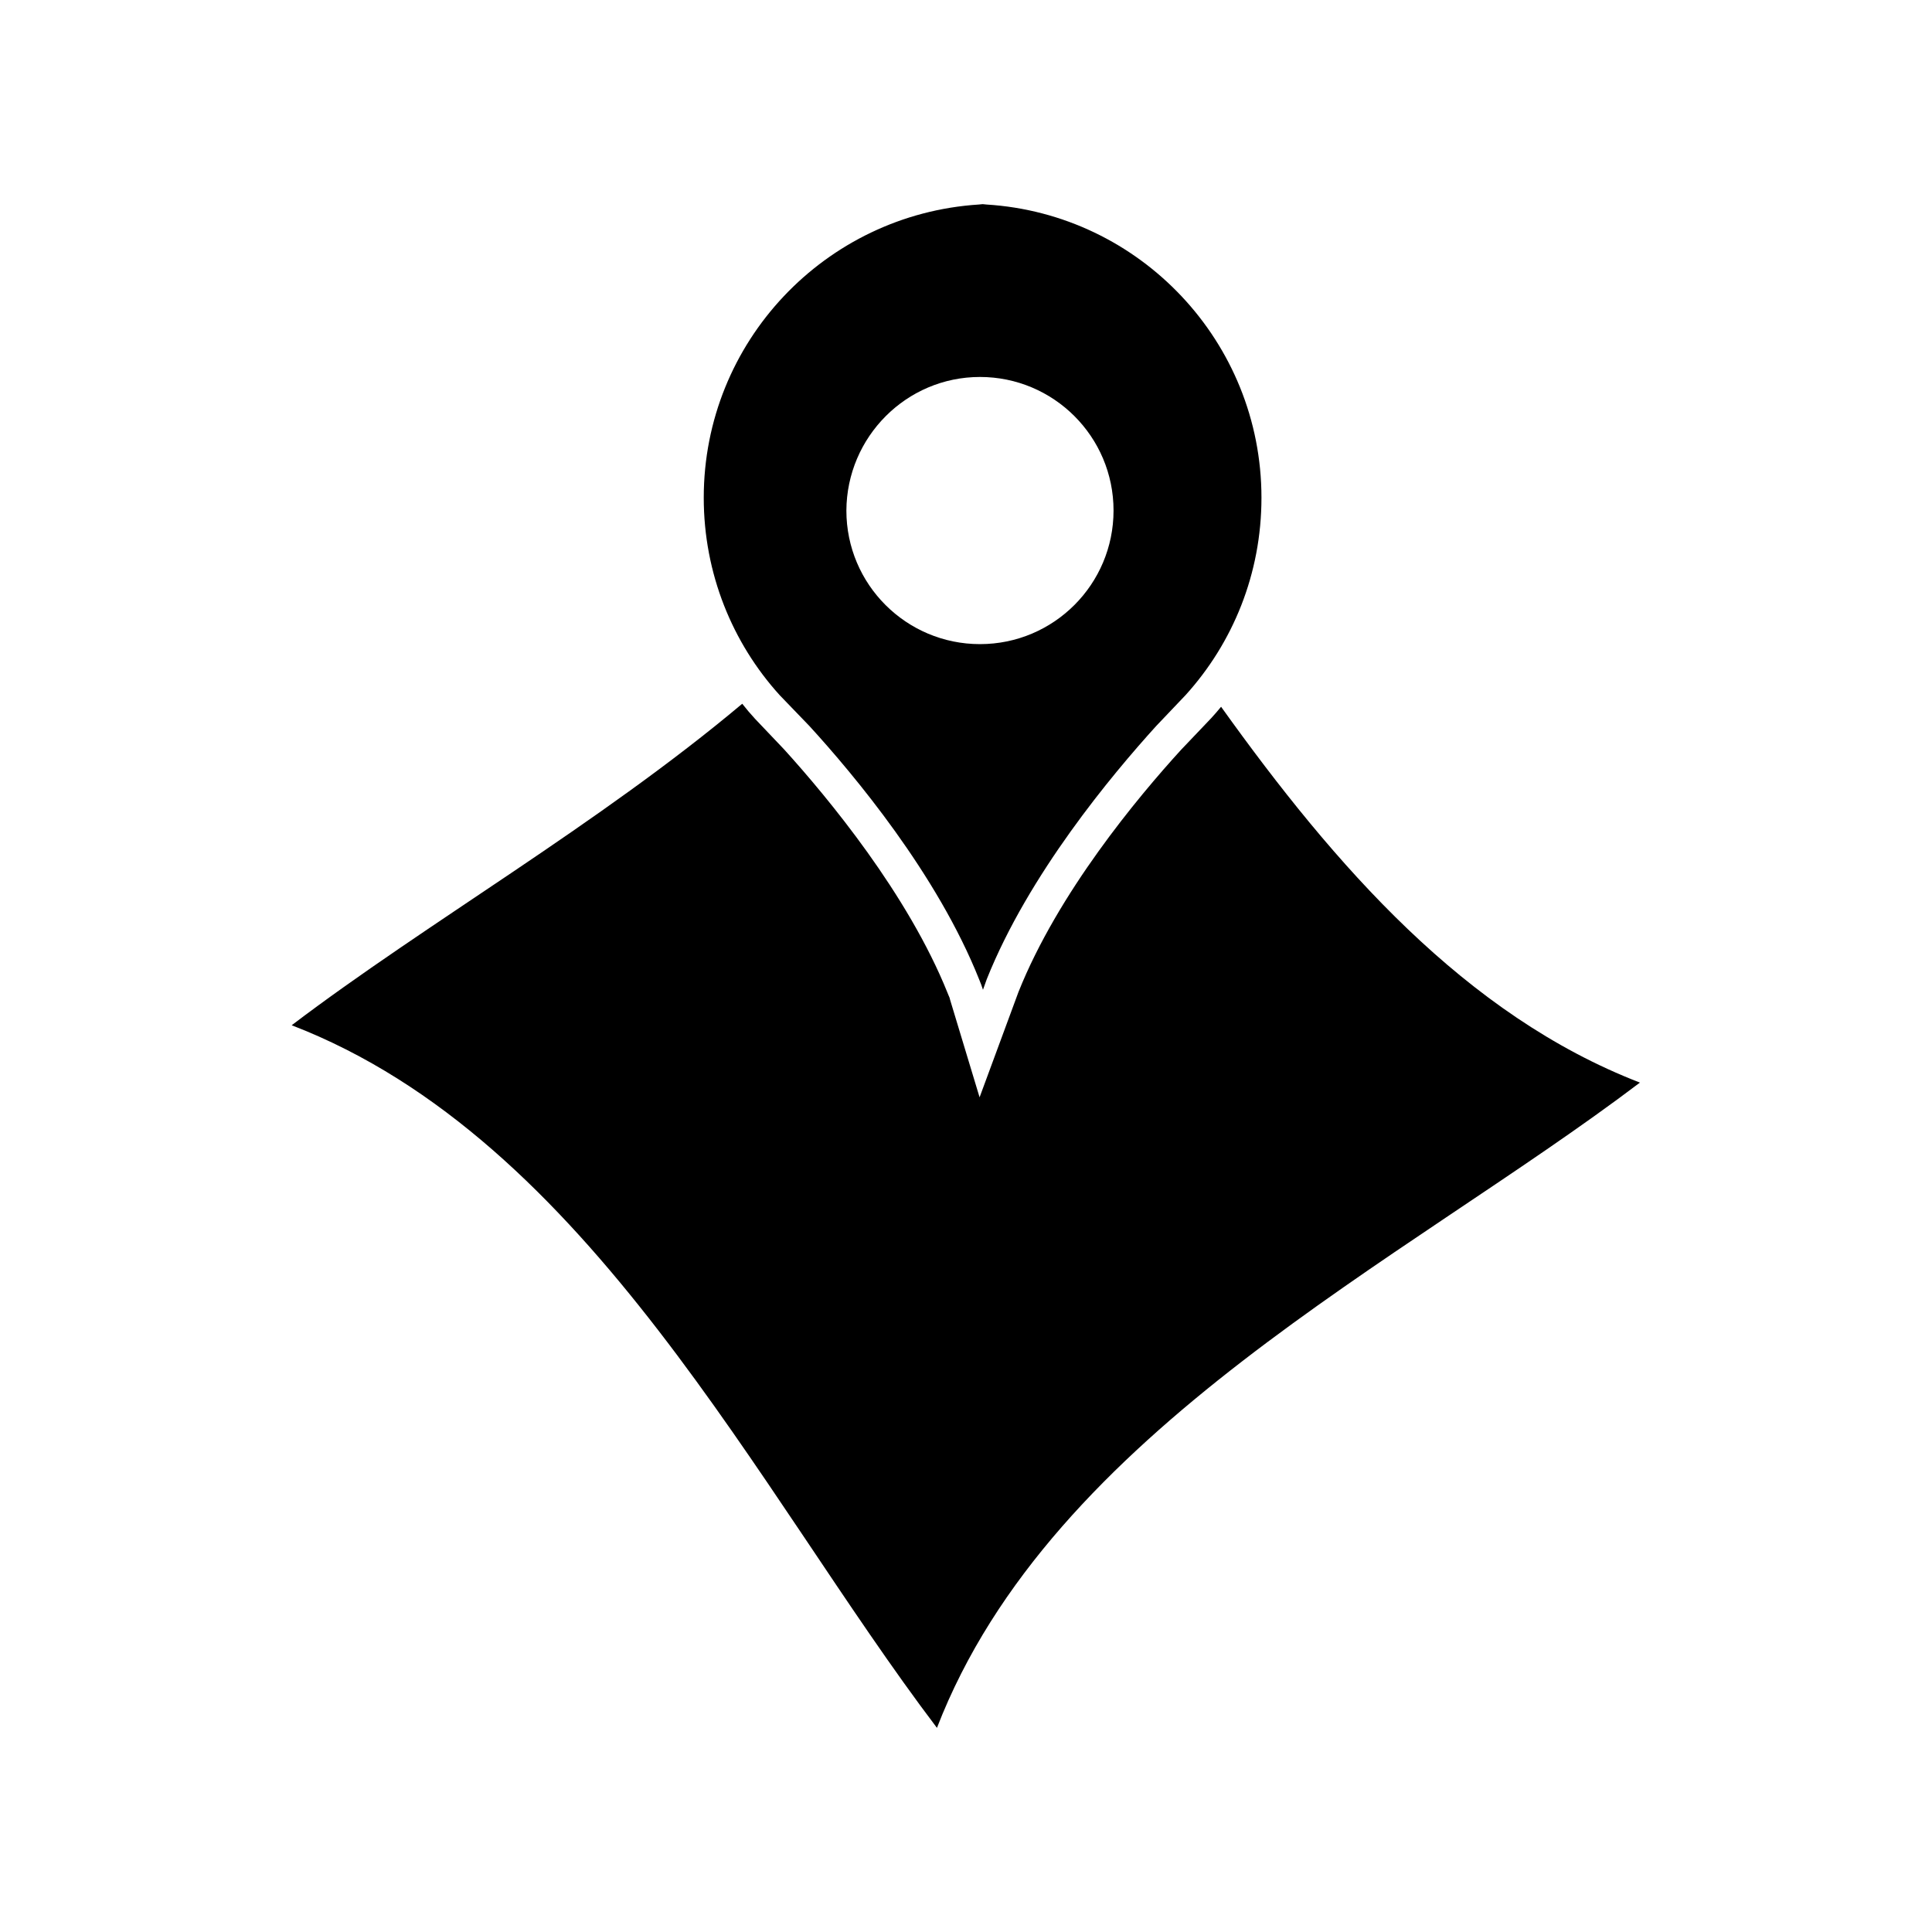 <?xml version="1.0" ?><!DOCTYPE svg  PUBLIC '-//W3C//DTD SVG 1.1//EN'  'http://www.w3.org/Graphics/SVG/1.1/DTD/svg11.dtd'><svg enable-background="new 0 0 512 512" id="Layer_1" version="1.1" viewBox="0 0 512 512" xml:space="preserve" xmlns="http://www.w3.org/2000/svg" xmlns:xlink="http://www.w3.org/1999/xlink"><g><path d="M214.5,192.4c11.8,12.9,33.9,39.3,45,67.2c0.4,0.9,0.7,1.8,1,2.7l1-2.8c11.1-27.8,33.2-54.2,44.9-67.1l7.8-8.2   c12.5-13.8,20.1-32.1,20.1-52.3c0-41.3-32.2-75.2-72.9-77.7c-0.3,0-0.6-0.1-1-0.1l-1,0.1c-40.7,2.6-72.9,36.4-72.9,77.7   c0,20.1,7.6,38.5,20.1,52.3L214.5,192.4z M259.7,99.9c19.5,0,35.4,15.8,35.4,35.4c0,19.5-15.8,35.4-35.4,35.4   c-19.5,0-35.4-15.8-35.4-35.4C224.4,115.8,240.2,99.9,259.7,99.9z"/><path d="M323.6,187.3c-0.8,1-1.7,2-2.6,3l-8,8.4c-11.5,12.6-32.6,37.9-43.1,64.2l-10.3,27.9l-7.8-25.8c-0.1-0.5-0.3-1-0.5-1.4   l-0.2-0.5c-10.5-26.1-31.6-51.6-43.3-64.5l-7.7-8.1c-1.2-1.3-2.3-2.6-3.4-4c-38.1,32-83.7,58.1-119.4,85.2   c78.9,30.4,123.3,123.3,171,186.2c30.5-78.9,123.3-123.3,186.3-171C388.3,269,353.8,229.5,323.6,187.3z"/></g></svg>